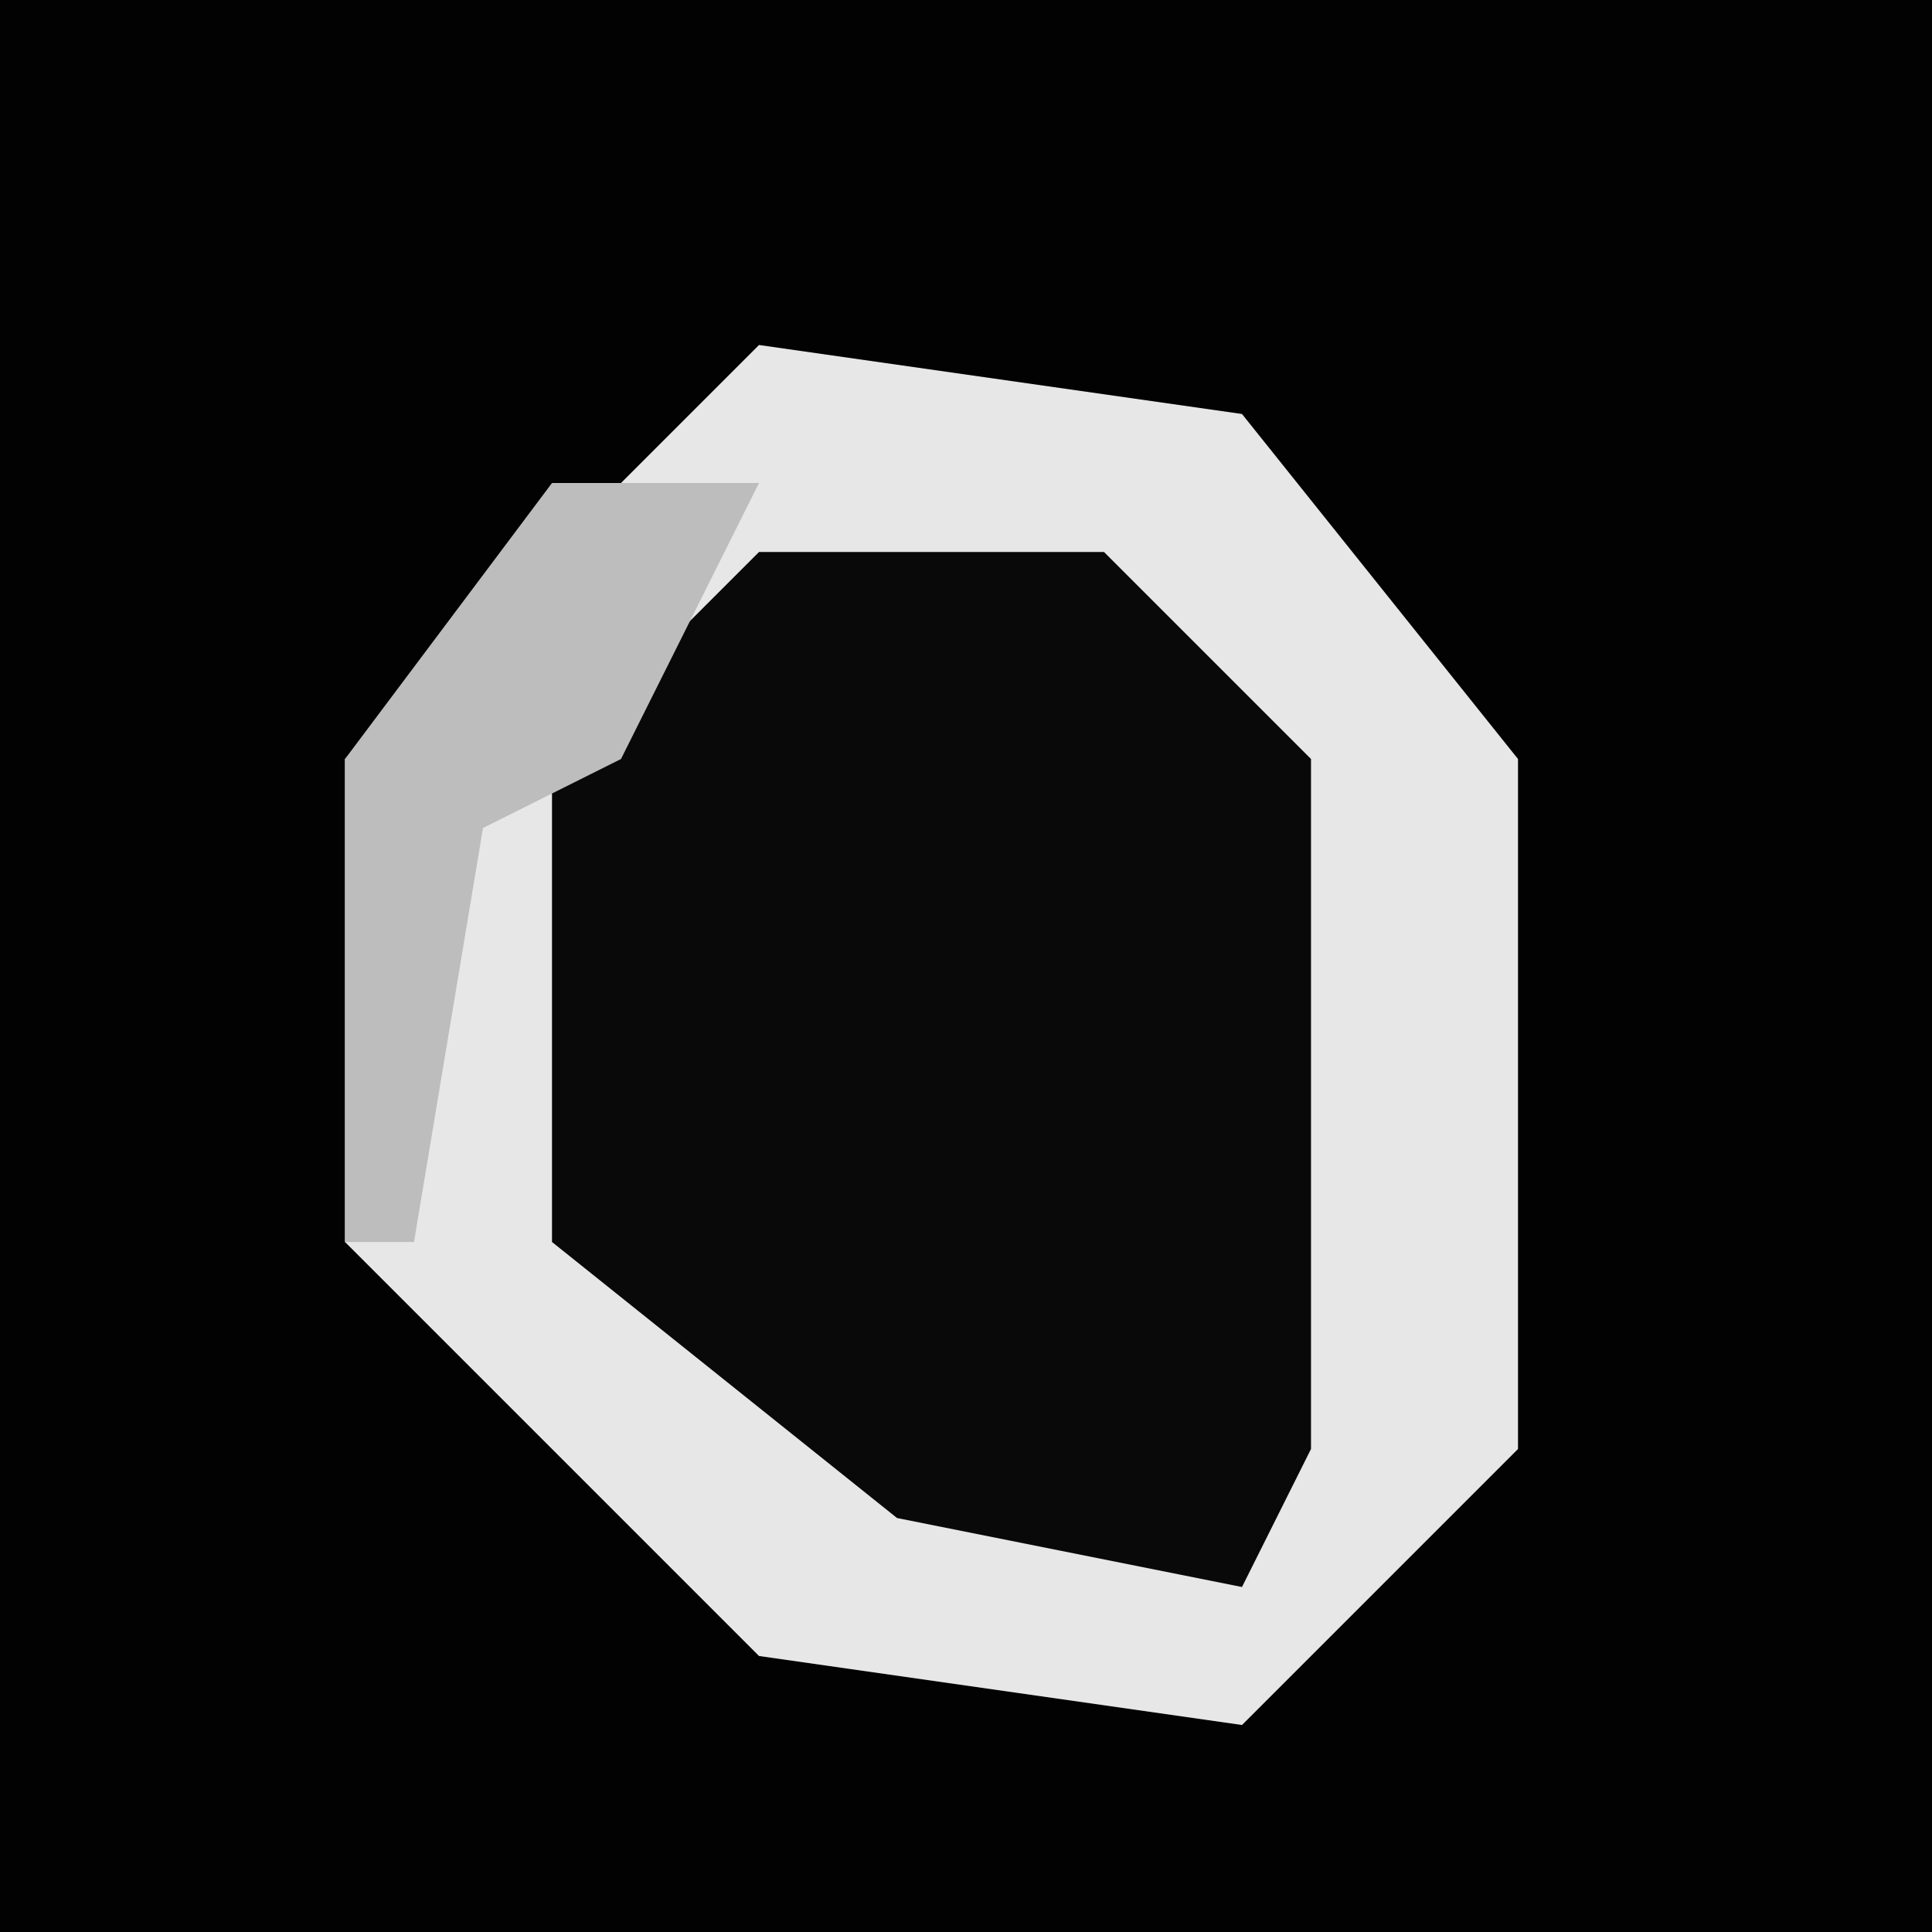 <?xml version="1.0" encoding="UTF-8"?>
<svg version="1.1" xmlns="http://www.w3.org/2000/svg" width="28" height="28">
<path d="M0,0 L28,0 L28,28 L0,28 Z " fill="#020202" transform="translate(0,0)"/>
<path d="M0,0 L7,1 L11,6 L11,16 L7,20 L0,19 L-6,13 L-6,6 L-1,1 Z " fill="#E7E7E7" transform="translate(11,5)"/>
<path d="M0,0 L5,0 L8,3 L8,13 L7,15 L2,14 L-3,10 L-3,3 Z " fill="#090909" transform="translate(11,8)"/>
<path d="M0,0 L3,0 L1,4 L-1,5 L-2,11 L-3,11 L-3,4 Z " fill="#BDBDBD" transform="translate(8,7)"/>
</svg>
